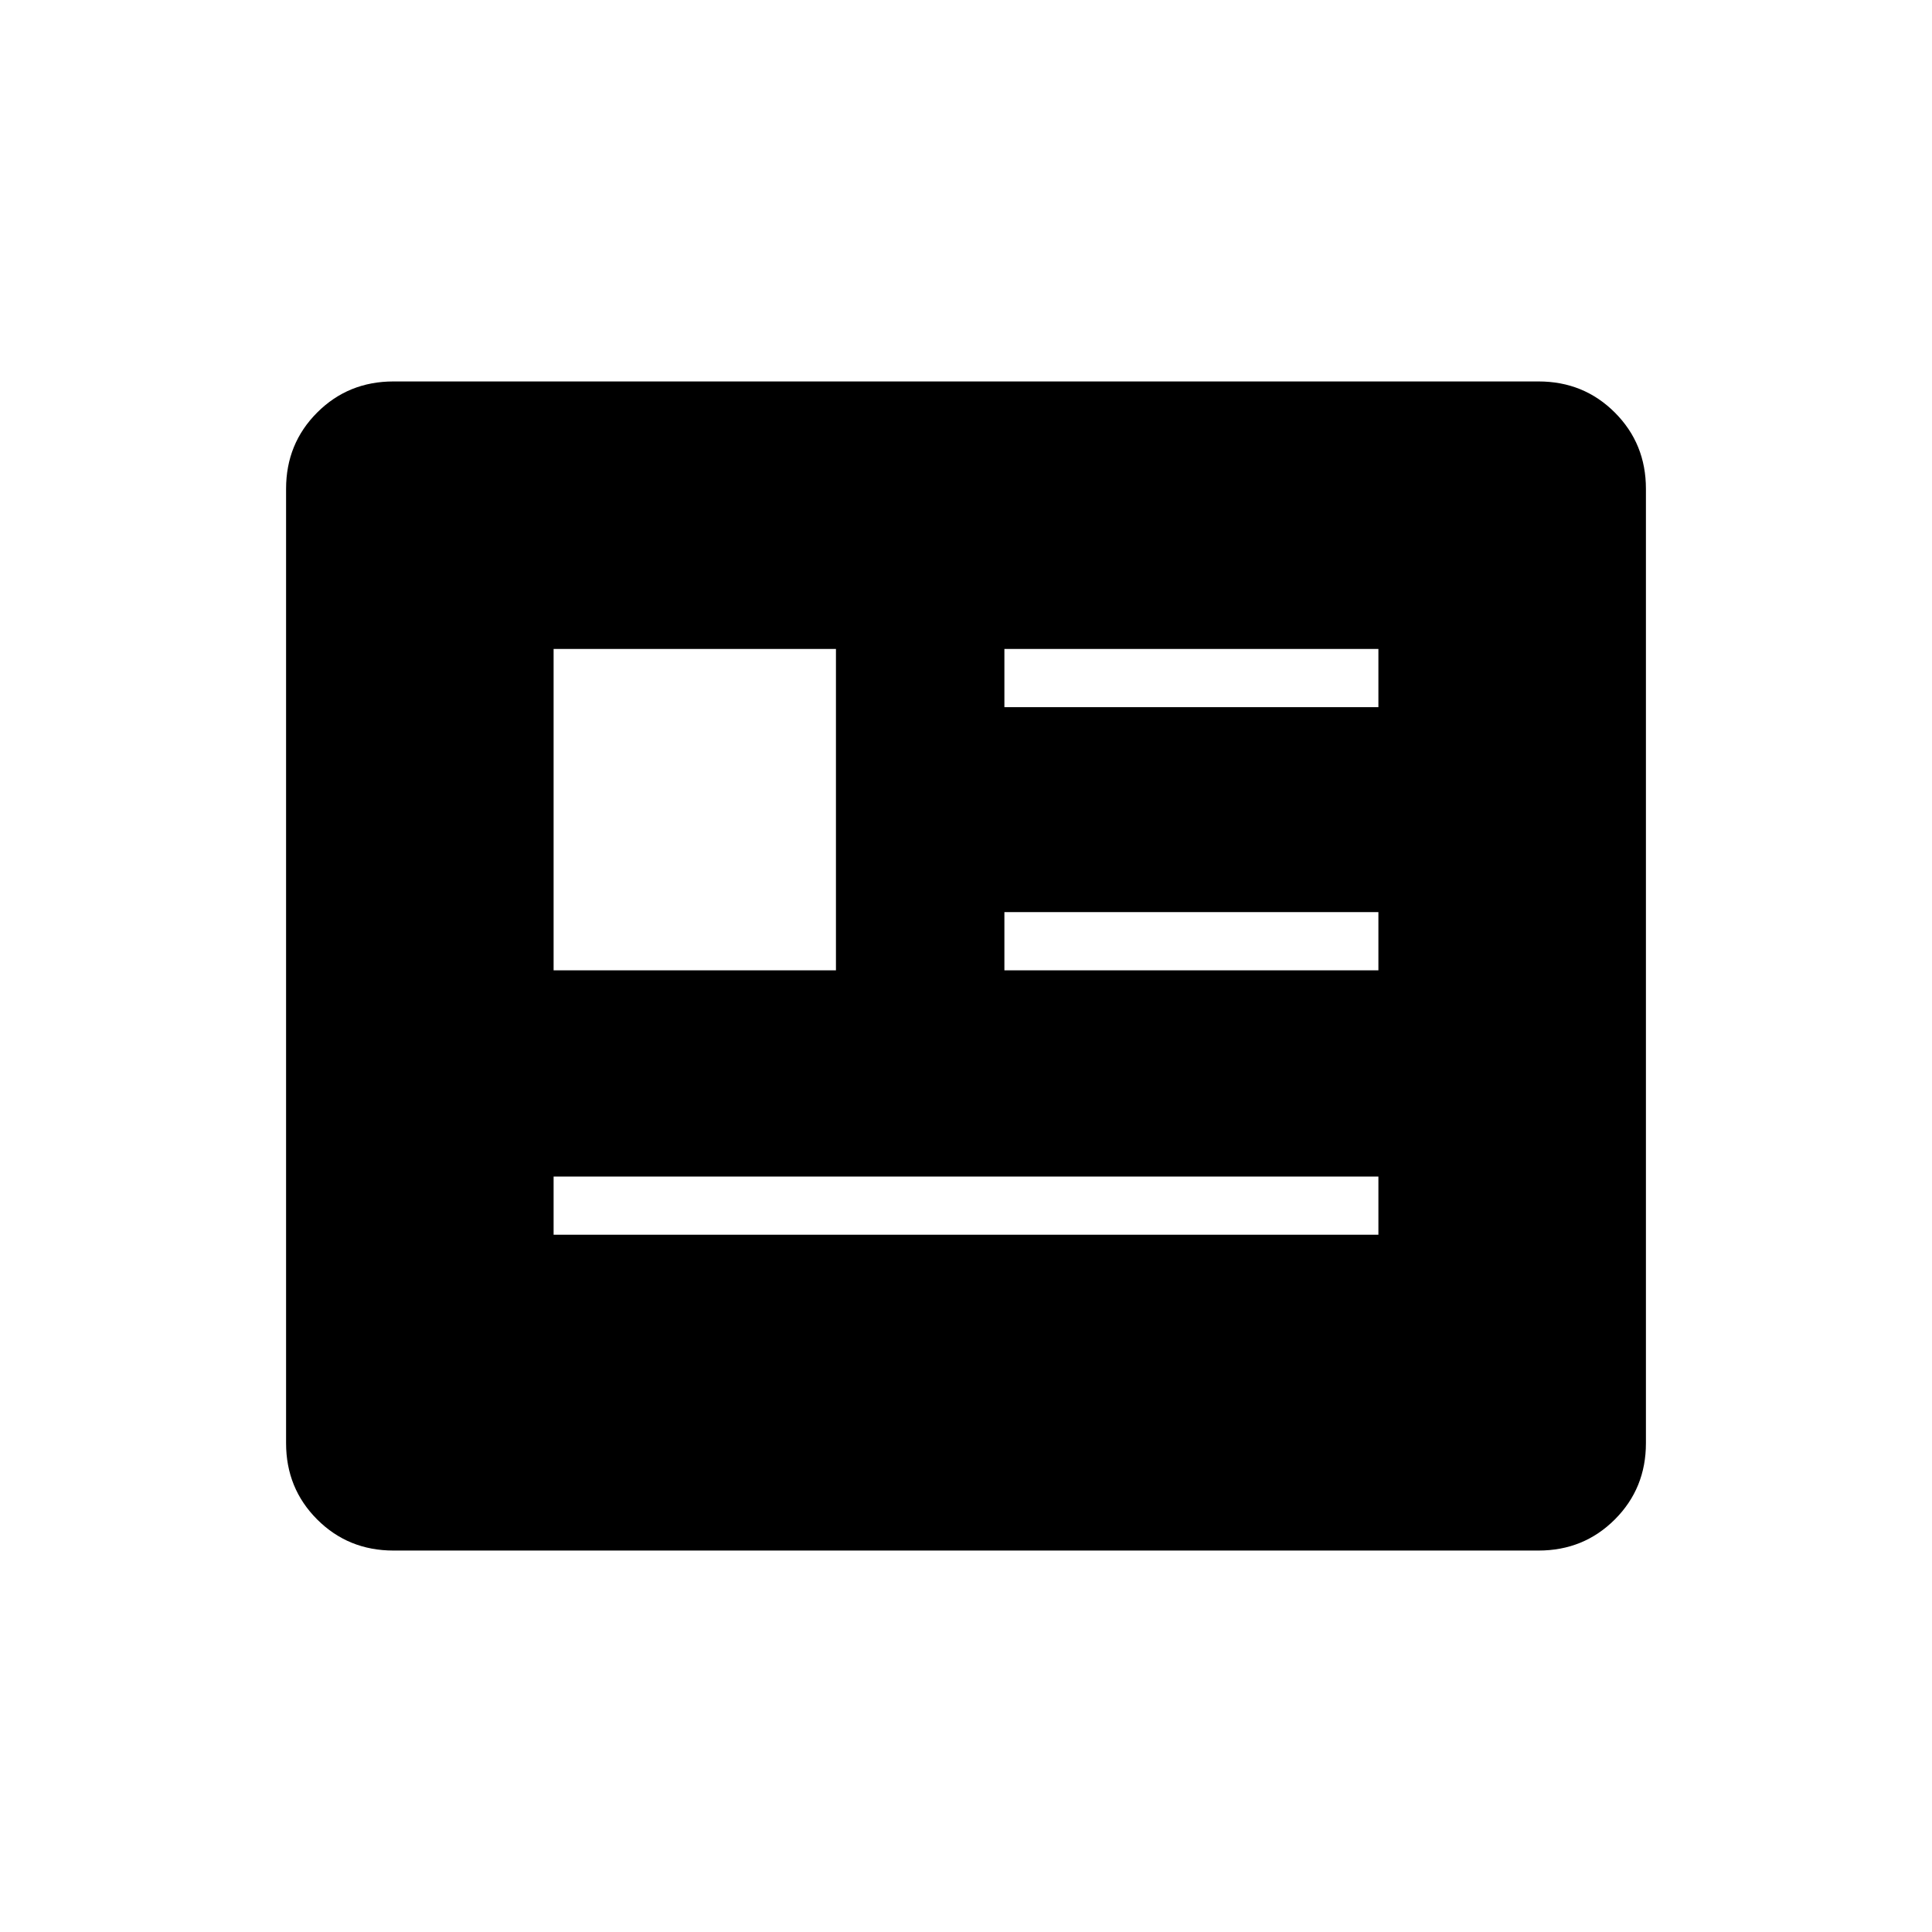 <svg xmlns="http://www.w3.org/2000/svg" height="20" viewBox="0 -960 960 960" width="20"><path d="M195.52-189.54q-22.47 0-37.92-15.45-15.45-15.45-15.45-37.9v-474.22q0-22.45 15.45-37.9t37.92-15.45h568.96q22.47 0 37.92 15.45 15.45 15.45 15.45 37.9v474.22q0 22.45-15.45 37.9t-37.92 15.45H195.52Zm79.56-156.92h409.84v-28.92H275.08v28.92Zm0-131.39h140.3v-159.69h-140.3v159.69Zm224 0h185.84v-28.92H499.08v28.92Zm0-130.77h185.84v-28.92H499.08v28.92Z"/></svg>